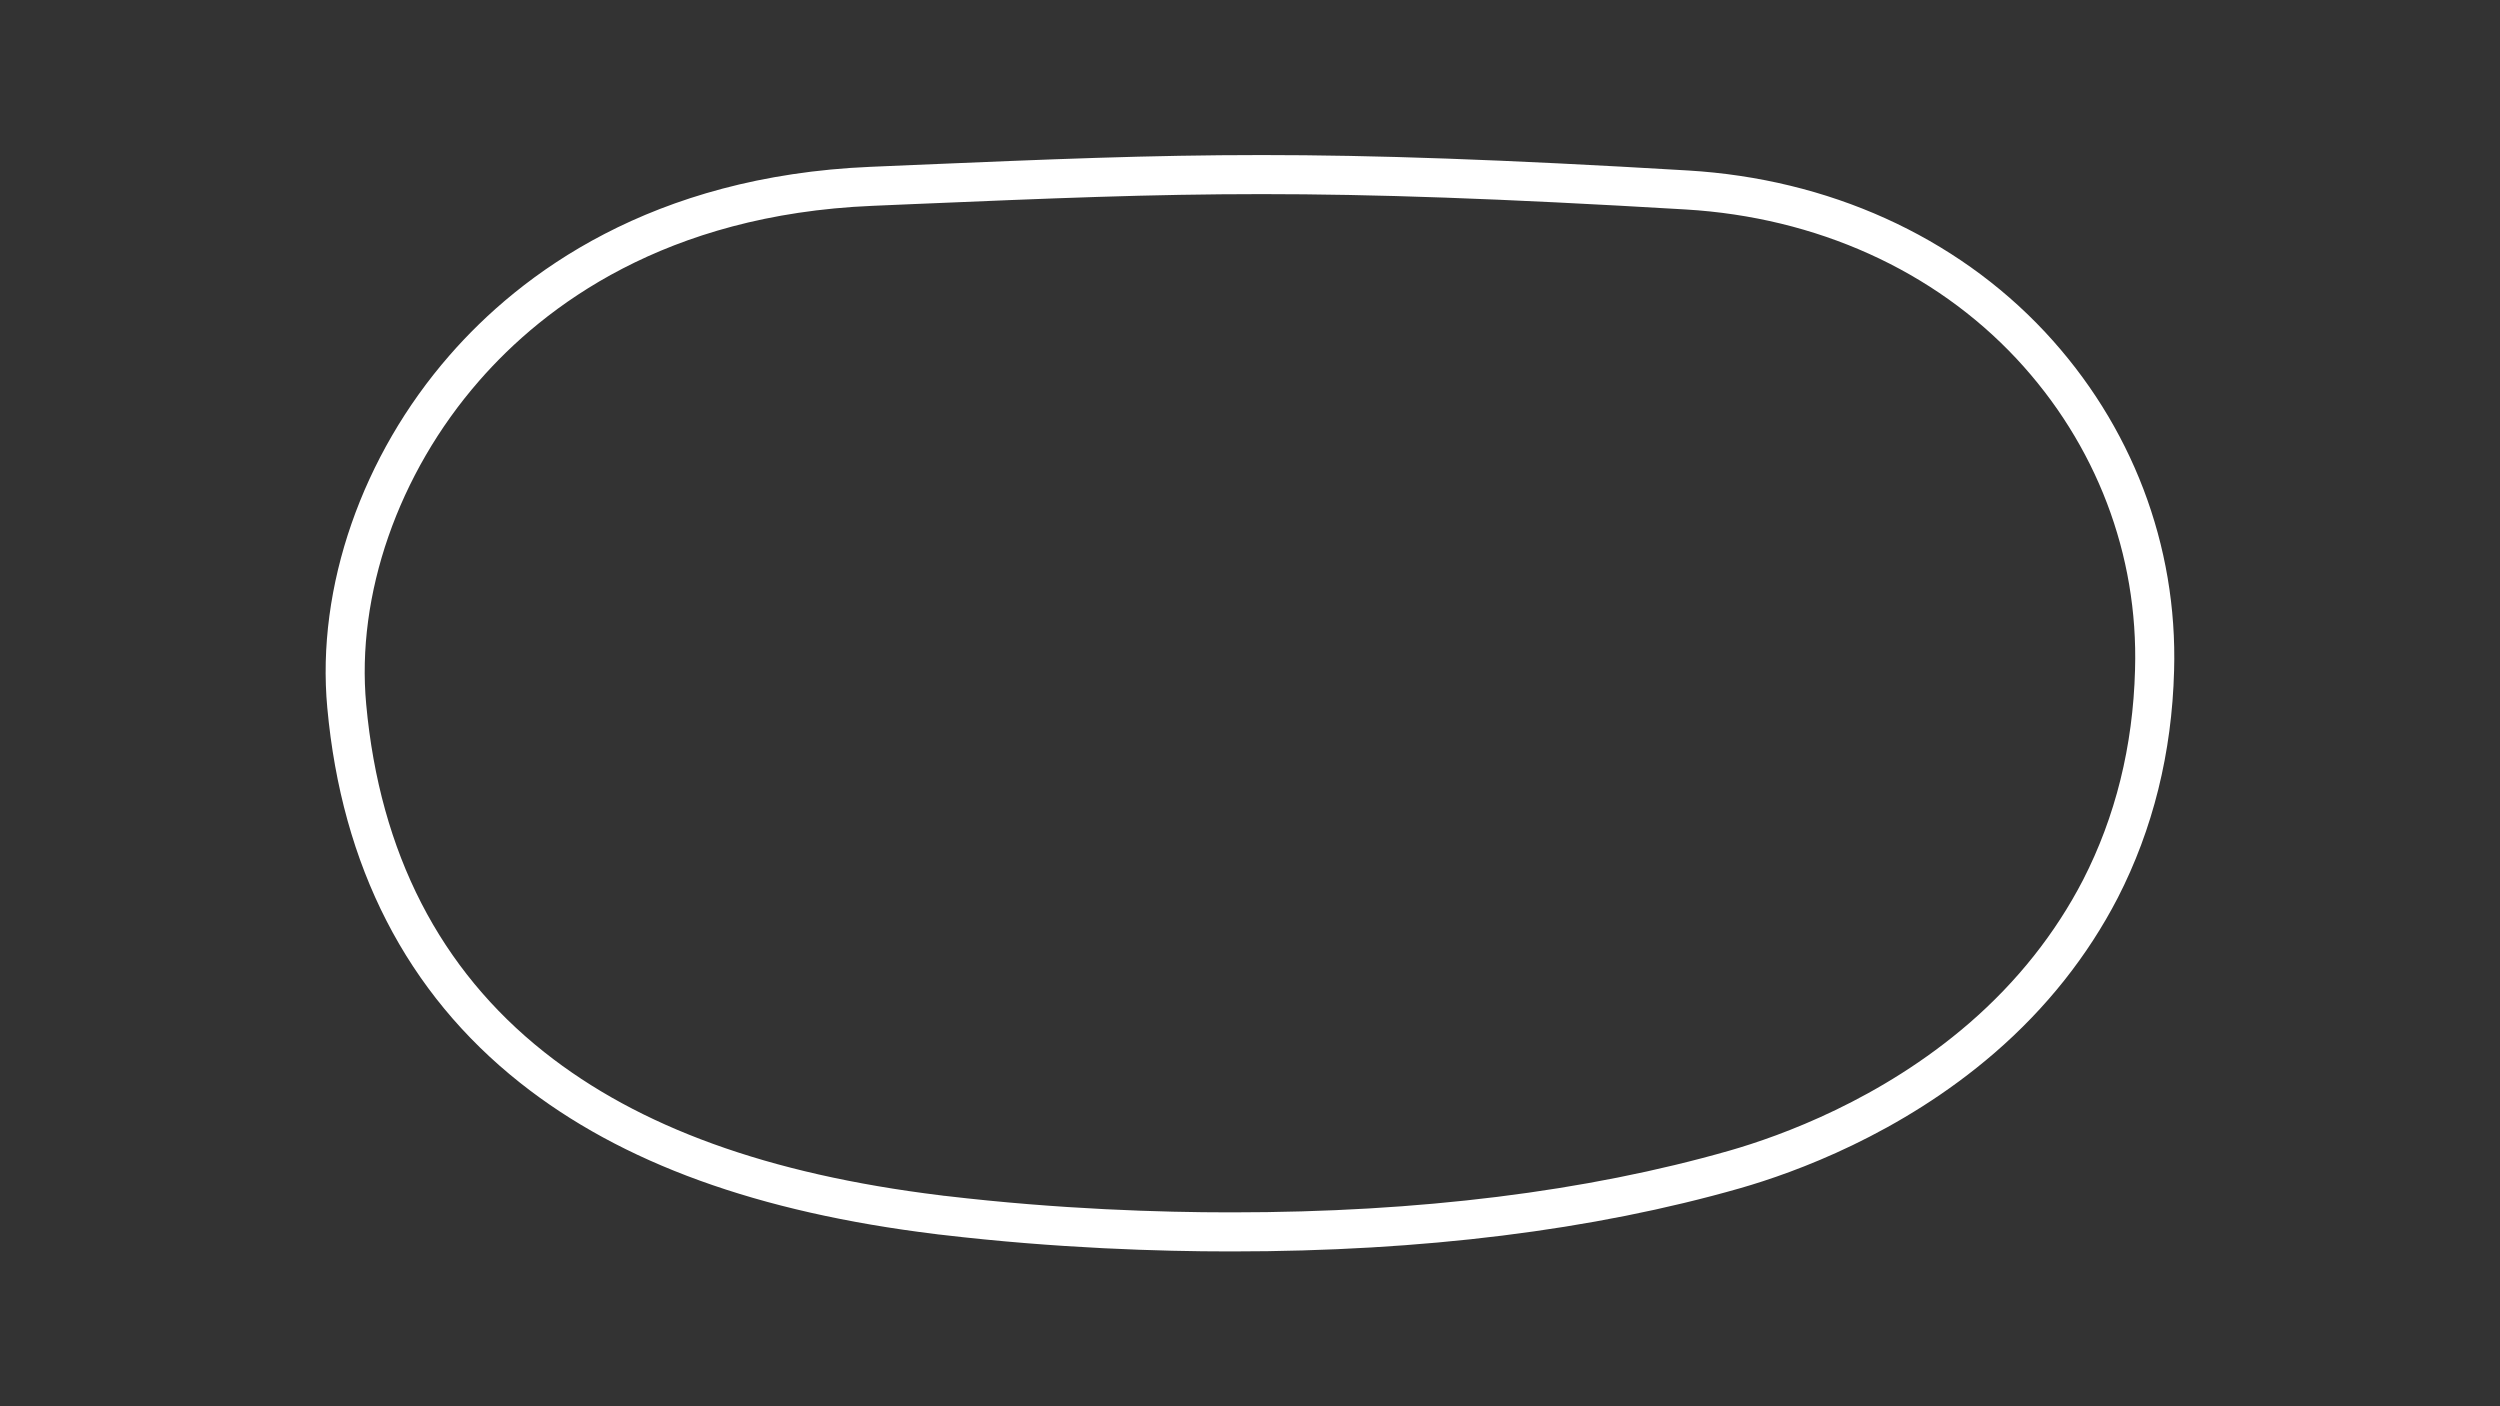 <?xml version="1.0" encoding="utf-8"?>
<!-- Generator: Adobe Illustrator 27.0.1, SVG Export Plug-In . SVG Version: 6.00 Build 0)  -->
<svg version="1.1" id="Kokomo__Config" xmlns="http://www.w3.org/2000/svg" xmlns:xlink="http://www.w3.org/1999/xlink" x="0px"
	 y="0px" viewBox="0 0 1920 1080" style="enable-background:new 0 0 1920 1080;" xml:space="preserve">
<rect x="0" y="0" width="1920" height="1080" fill="#333333" stroke="none"/>
<style type="text/css">
	.st0{fill:none;stroke:#FFFFFF;stroke-width:30;stroke-miterlimit:10;}
</style>
<path class="st0" d="M1559.6,265.2c-66.2-70.8-160-113.1-264.1-119.3c-288.5-17.1-384.1-13-593.5-4.2l-32.7,1.4
	c-163.7,6.9-260.4,79.6-312.7,139.6c-64.7,74.1-98.5,171.2-90.3,259.6c10.8,118,58.9,211.3,142.4,277.5
	c75.3,59.7,177.3,96.6,311.8,113.1l0.8,0.1c0.7,0.1,1.8,0.3,3.4,0.4c88,10.4,167.8,12.7,219.3,12.7c0.8,0,1.6,0,2.4,0
	c144.8,0,274.6-16.1,386-48c40.8-11.7,119.6-40.3,189.6-100.8c38.4-33.2,69-71.9,91.1-114.6c25.9-50.5,40-107,41.6-168
	C1657.4,422.2,1623.5,333.7,1559.6,265.2z"/>
</svg>
